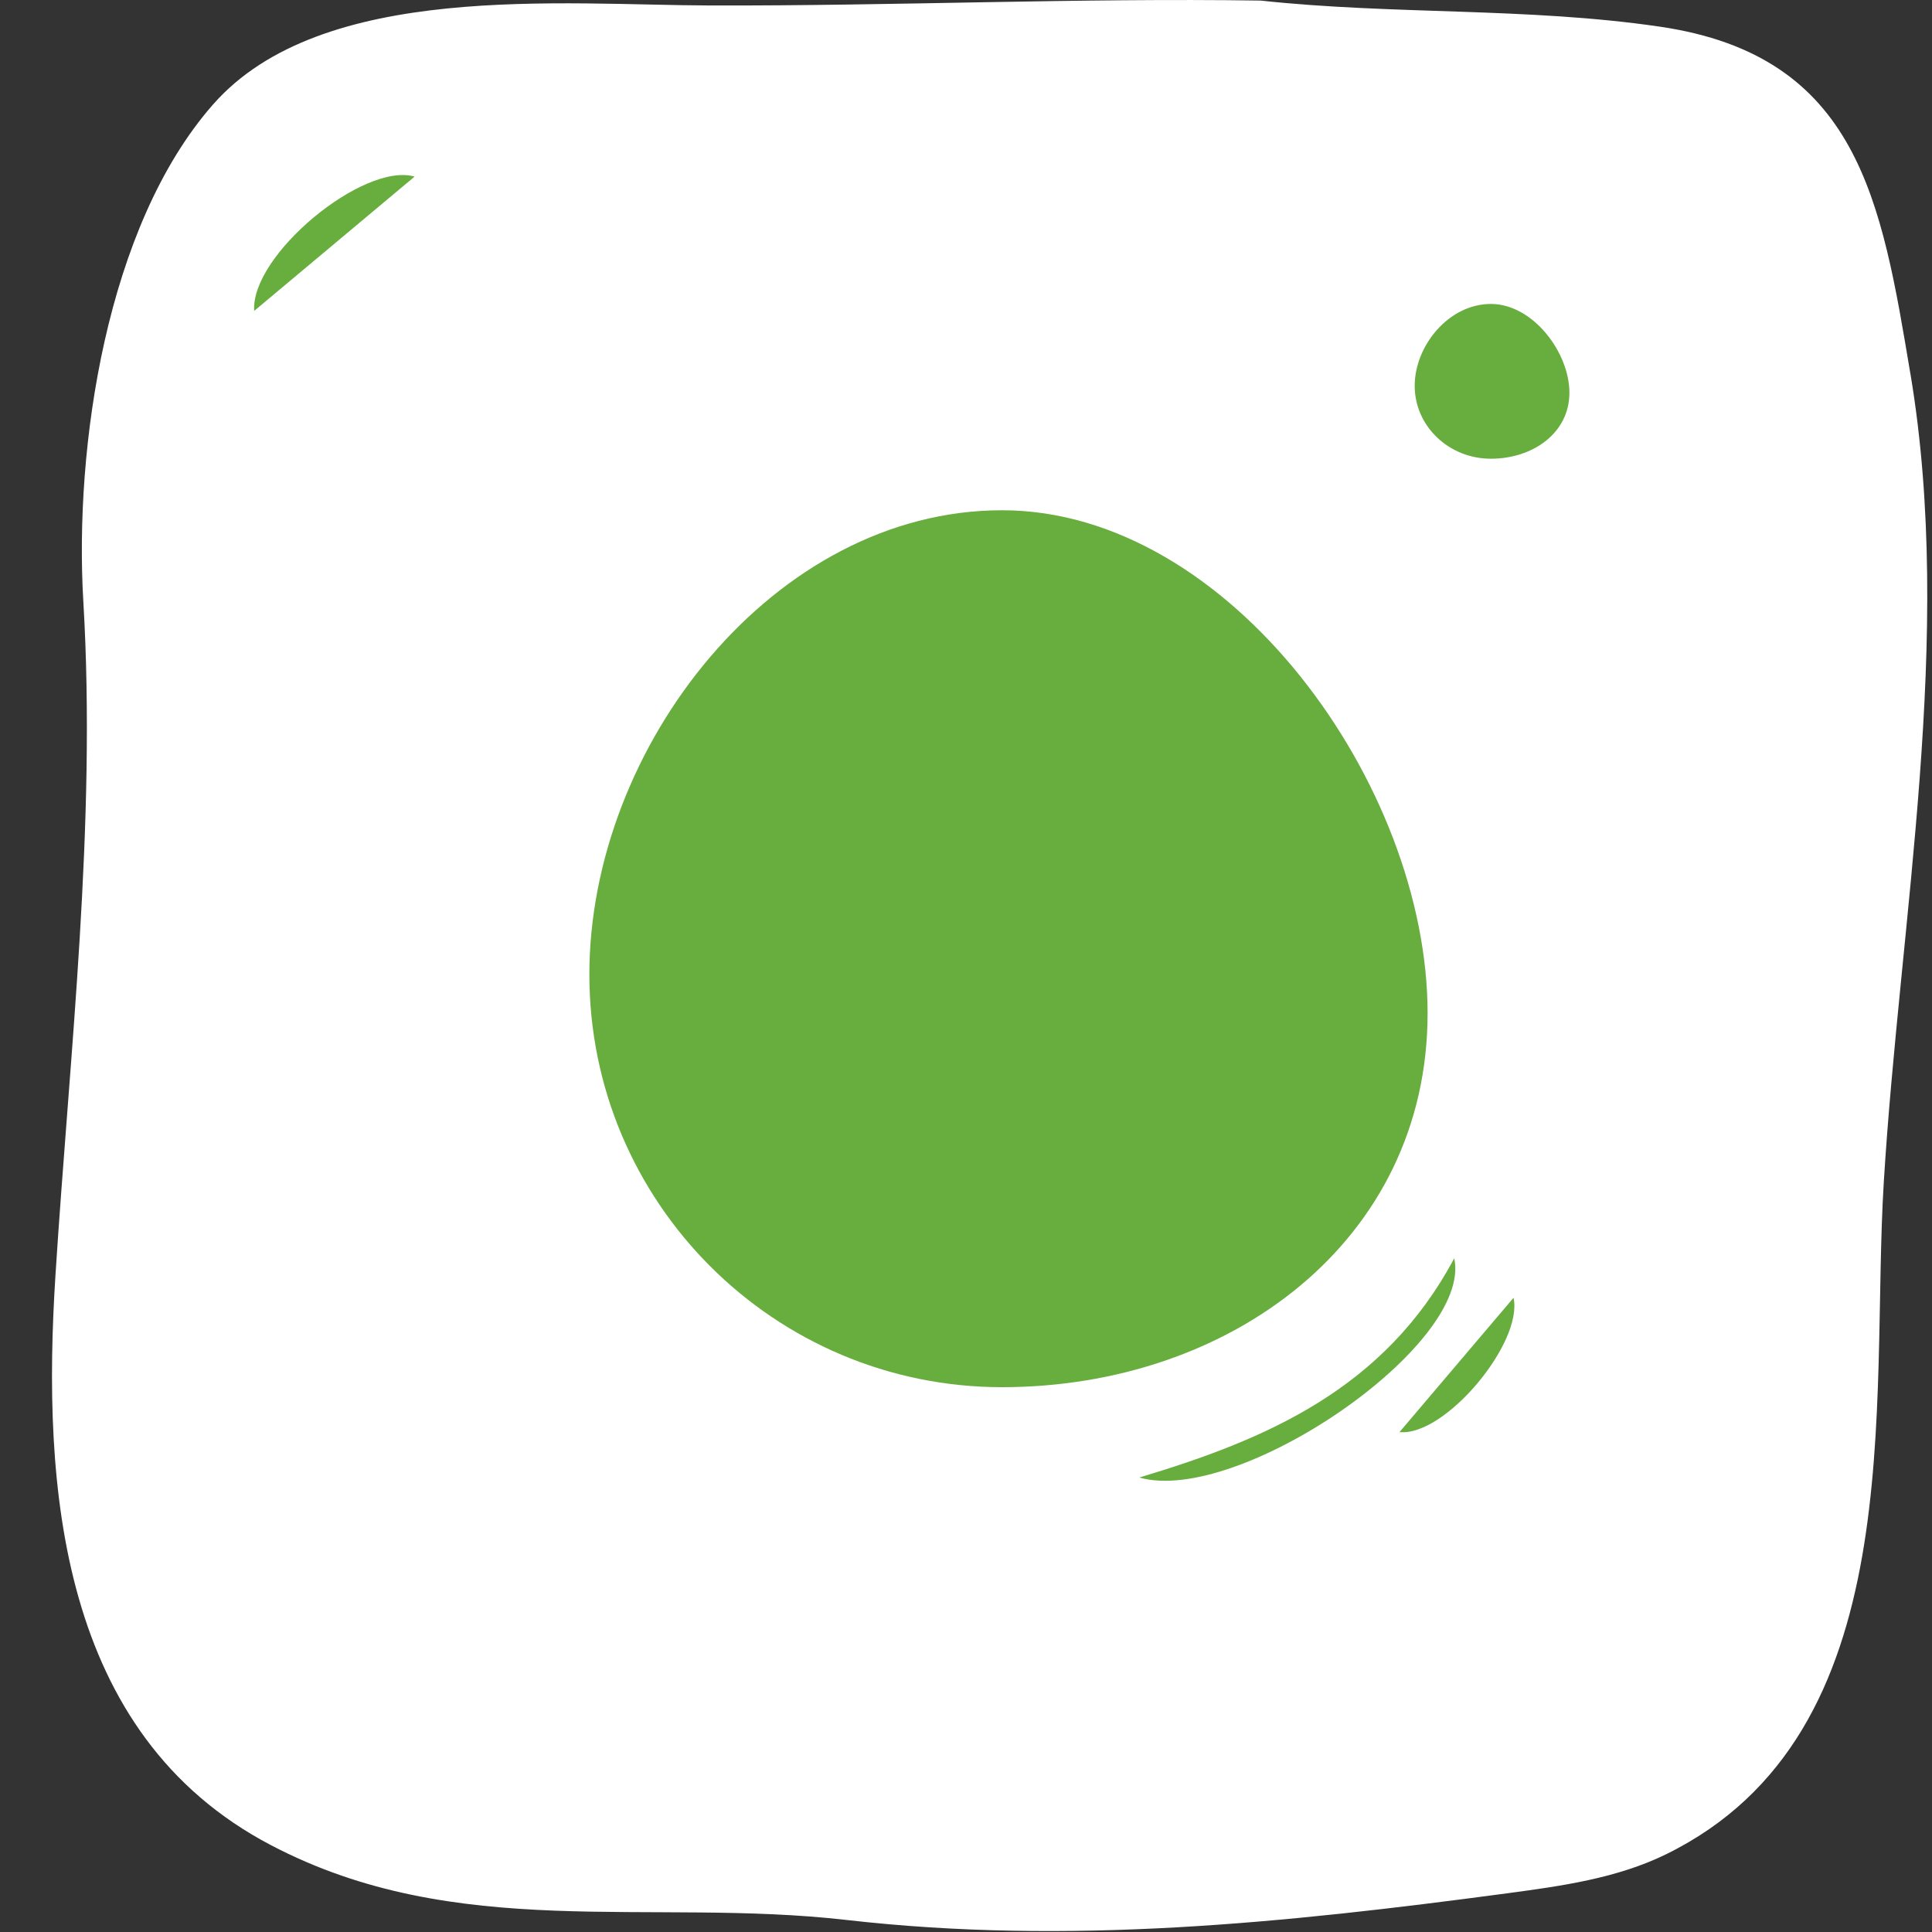 <svg width="37" height="37" viewBox="0 0 37 37" fill="none" xmlns="http://www.w3.org/2000/svg">
<rect x="0" y="0" width="37" height="37" fill="#333333" stroke="none"/>
<path d="M36.586 7.158C36.033 3.856 35.598 1.07 31.791 0.511C29.252 0.138 26.678 0.286 24.143 0.011C20.657 -0.041 17.137 0.114 13.61 0.105C10.771 0.098 6.16 -0.367 4.08 2.001C2.029 4.335 1.421 8.581 1.596 11.519C1.849 15.789 1.334 20.161 1.062 24.423C0.803 28.482 1.135 33.211 5.187 35.336C8.747 37.204 12.437 36.337 16.216 36.77C20.471 37.256 24.599 36.829 28.855 36.26C29.899 36.12 30.964 35.974 31.91 35.51C36.624 33.196 35.814 26.901 36.077 22.633C36.388 17.579 37.43 12.193 36.587 7.159L36.586 7.158Z" fill="white"/>
<path d="M27.34 19.404C27.34 23.768 23.555 26.566 19.19 26.566C14.825 26.566 11.287 23.027 11.287 18.663C11.287 14.298 14.825 9.772 19.19 9.772C23.555 9.772 27.34 15.039 27.34 19.404Z" fill="#67AE3E"/>
<path d="M30.056 7.521C30.056 8.291 29.358 8.785 28.552 8.785C27.746 8.785 27.093 8.16 27.093 7.39C27.093 6.62 27.746 5.821 28.552 5.821C29.358 5.821 30.056 6.751 30.056 7.521Z" fill="#67AE3E"/>
<path d="M21.819 28.296C24.246 27.569 26.516 26.603 27.85 24.097C28.215 25.762 23.702 28.837 21.819 28.296Z" fill="#67AE3E"/>
<path d="M26.802 27.426C27.528 26.571 28.274 25.691 28.986 24.854C29.175 25.712 27.673 27.515 26.802 27.426Z" fill="#67AE3E"/>
<path d="M7.94 3.382C6.916 4.24 5.868 5.117 4.868 5.954C4.797 4.885 6.962 3.1 7.94 3.382Z" fill="#67AE3E"/>
</svg>
